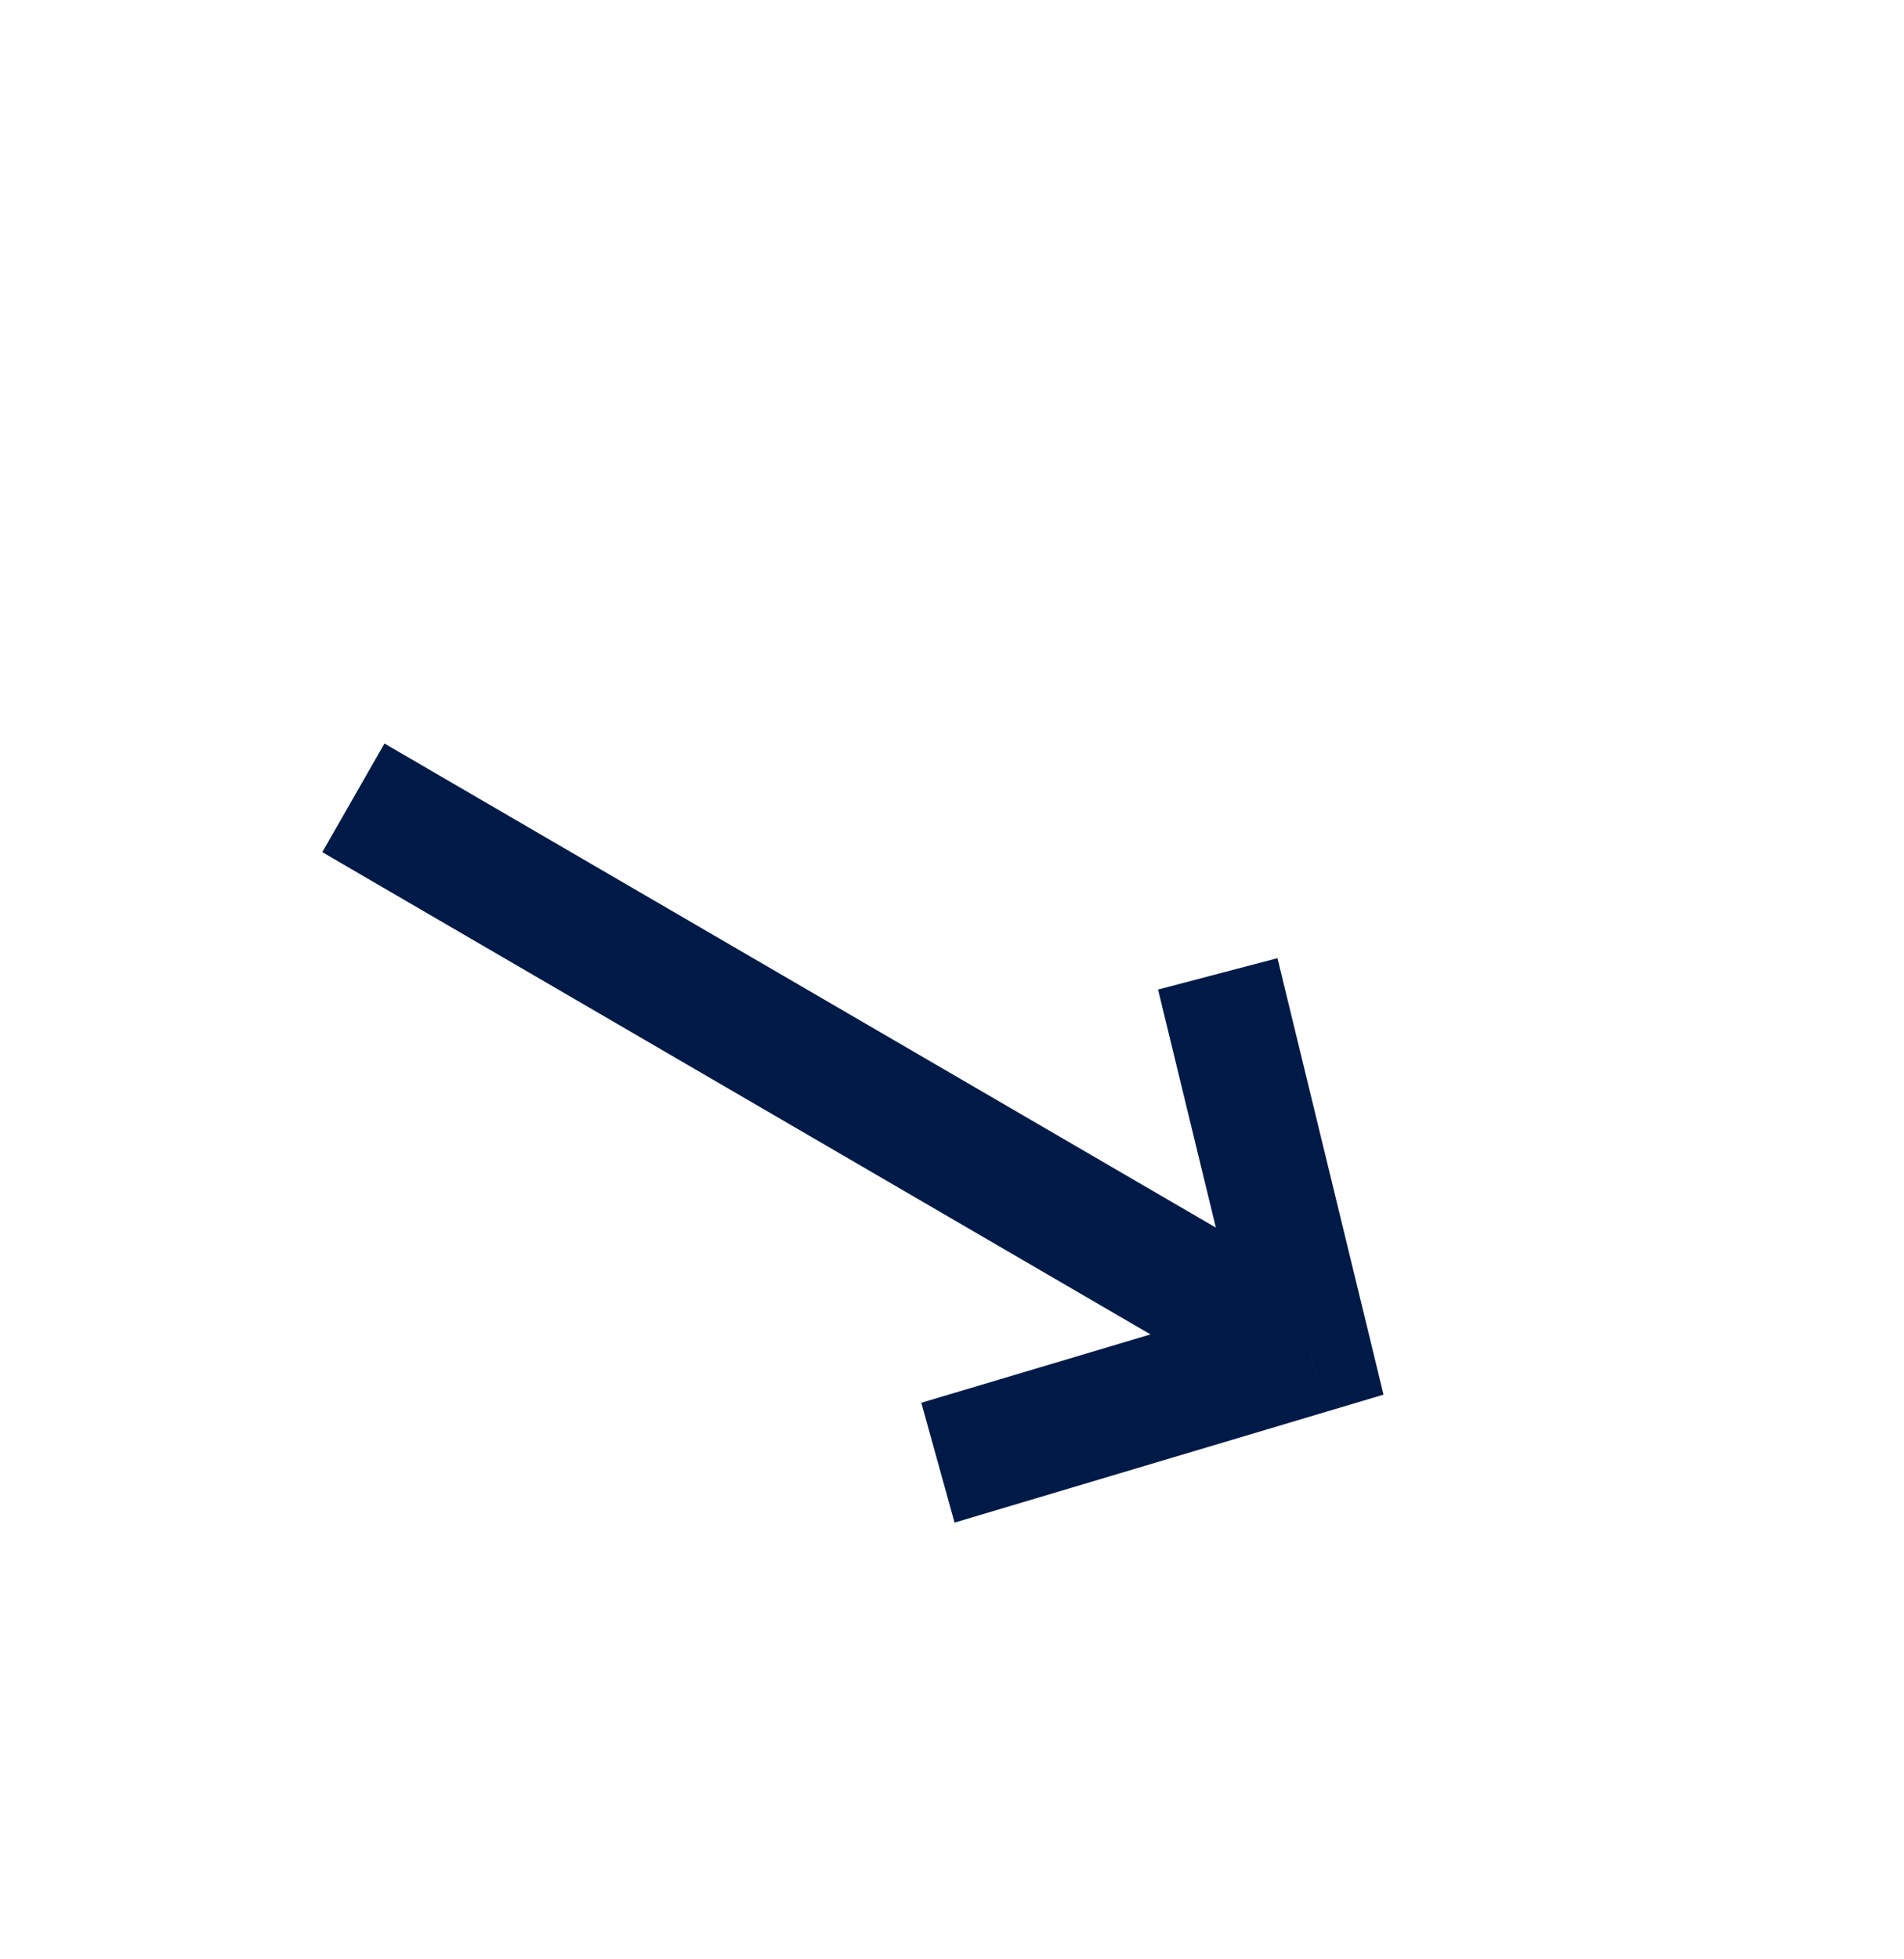 <svg width="35" height="36" viewBox="0 0 35 36" fill="none" xmlns="http://www.w3.org/2000/svg">
<g clip-path="url(#clip0_568_321)">
<path d="M24.073 24.838L24.378 25.939L25.432 25.625L25.171 24.549L24.073 24.838ZM22.168 25.111L23.143 25.678L24.287 23.682L23.311 23.115L22.168 25.111ZM8.041 14.228L7.066 13.66L5.923 15.656L6.898 16.224L8.041 14.228ZM21.288 18.182L22.975 25.127L25.171 24.549L23.483 17.605L21.288 18.182ZM23.767 23.737L16.936 25.774L17.547 27.976L24.378 25.939L23.767 23.737ZM23.311 23.115L8.041 14.228L6.898 16.224L22.168 25.111L23.311 23.115Z" fill="#001A47"/>
</g>
<defs>
<clipPath id="clip0_568_321">
<rect width="22.571" height="27.601" fill="white" transform="matrix(0.864 0.503 -0.497 0.868 14.507 0.668)"/>
</clipPath>
</defs>
</svg>
